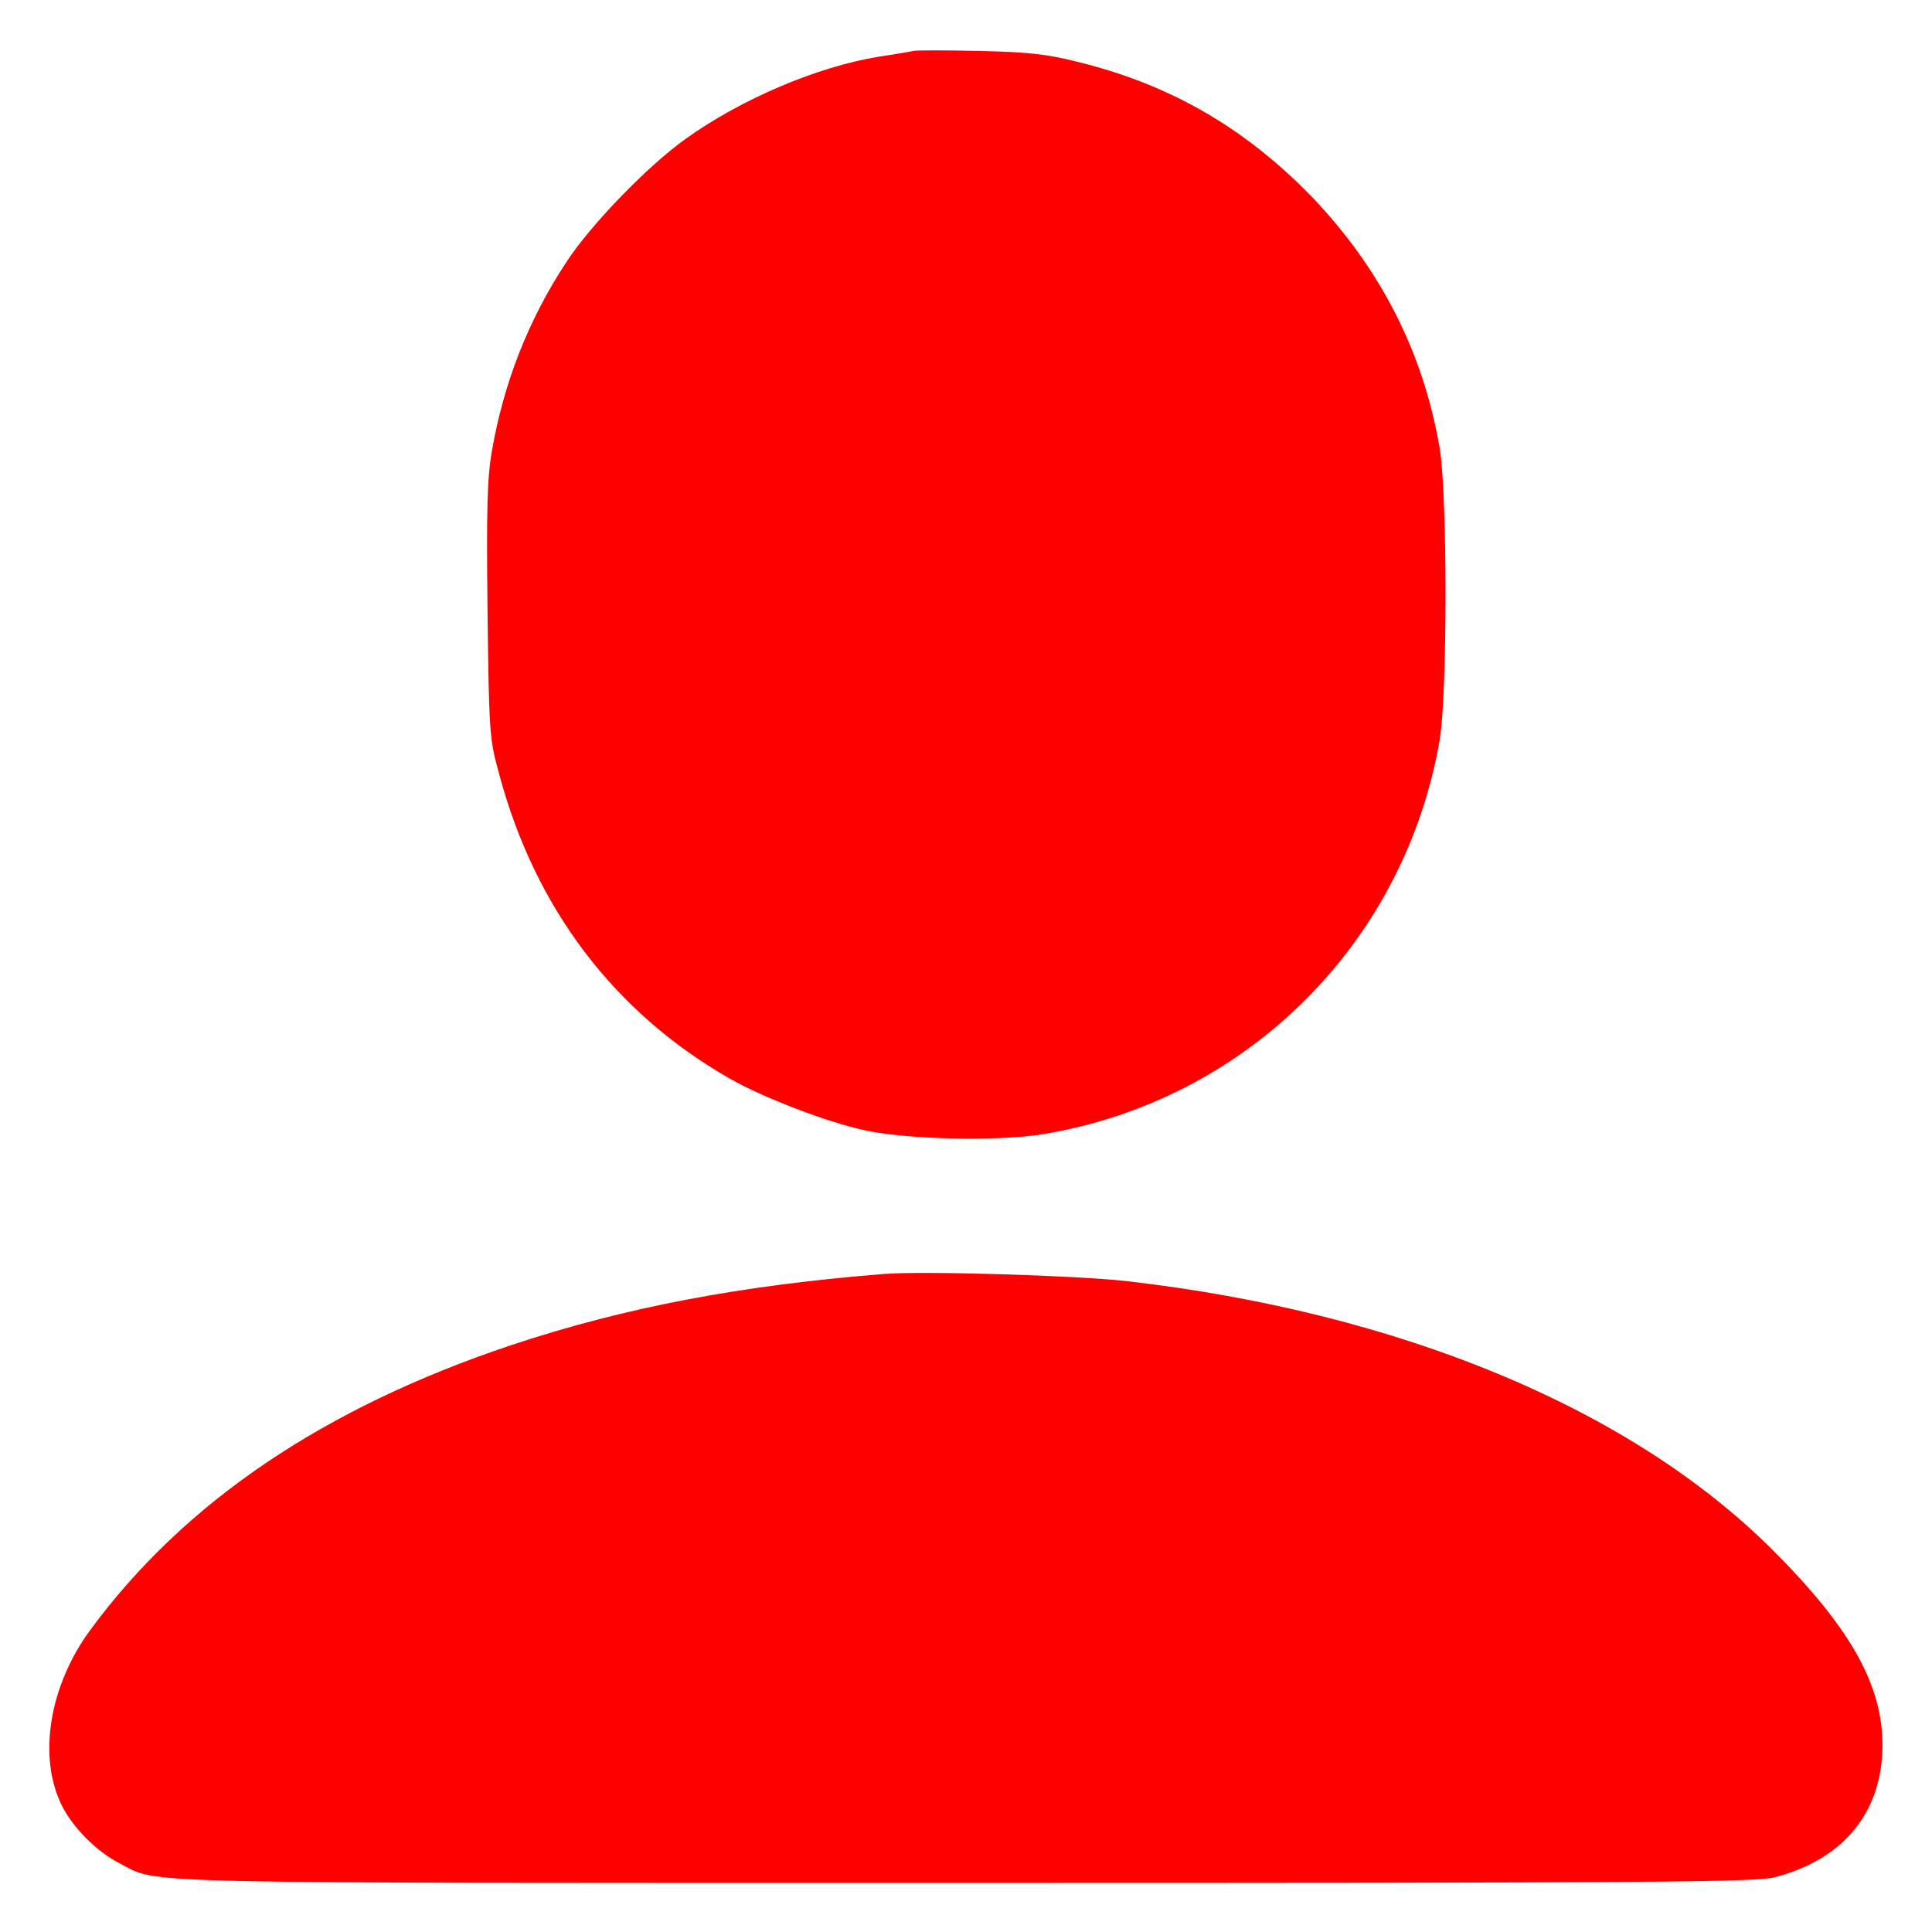<?xml version="1.0" encoding="UTF-8" standalone="no"?>
<svg
   version="1.0"
   width="512pt"
   height="512pt"
   viewBox="0 0 512 512"
   preserveAspectRatio="xMidYMid meet"
   id="svg2"
   sodipodi:docname="شخصي.svg"
   inkscape:version="1.4 (e7c3feb1, 2024-10-09)"
   xmlns:inkscape="http://www.inkscape.org/namespaces/inkscape"
   xmlns:sodipodi="http://sodipodi.sourceforge.net/DTD/sodipodi-0.dtd"
   xmlns="http://www.w3.org/2000/svg"
   xmlns:svg="http://www.w3.org/2000/svg">
  <defs
     id="defs2" />
  <sodipodi:namedview
     id="namedview2"
     pagecolor="#ffffff"
     bordercolor="#cccccc"
     borderopacity="1"
     inkscape:showpageshadow="0"
     inkscape:pageopacity="1"
     inkscape:pagecheckerboard="0"
     inkscape:deskcolor="#d1d1d1"
     inkscape:document-units="pt"
     inkscape:zoom="1.4370117"
     inkscape:cx="341.33334"
     inkscape:cy="341.33334"
     inkscape:window-width="1200"
     inkscape:window-height="1130"
     inkscape:window-x="0"
     inkscape:window-y="25"
     inkscape:window-maximized="0"
     inkscape:current-layer="svg2" />
  <g
     transform="translate(0,512) scale(0.1,-0.1)"
     fill="#000000"
     stroke="none"
     id="g2"
     style="fill:#ff0000;fill-opacity:1">
    <path
       d="M2420 4985 c-8 -2 -49 -9 -90 -15 -165 -27 -365 -112 -513 -218 -101 -72 -253 -229 -317 -328 -100 -152 -165 -319 -196 -497 -13 -73 -15 -153 -12 -426 4 -325 5 -339 31 -433 95 -355 305 -632 612 -807 86 -49 254 -114 355 -136 113 -25 353 -30 472 -11 539 88 959 504 1053 1043 21 121 21 655 0 777 -44 255 -158 476 -339 665 -176 181 -373 296 -616 356 -86 22 -135 27 -265 30 -88 2 -167 2 -175 0z"
       id="path1"
       style="fill:#ff0000;fill-opacity:1" />
    <path
       d="M2345 1744 c-381 -30 -691 -89 -991 -189 -496 -166 -866 -416 -1115 -755 -108 -147 -139 -334 -76 -463 30 -61 94 -125 156 -156 104 -54 -11 -51 2241 -51 1819 0 2093 2 2143 15 174 45 275 161 285 324 10 171 -75 329 -293 546 -376 374 -987 627 -1710 710 -134 15 -536 27 -640 19z"
       id="path2"
       style="fill:#ff0000;fill-opacity:1" />
  </g>
</svg>
